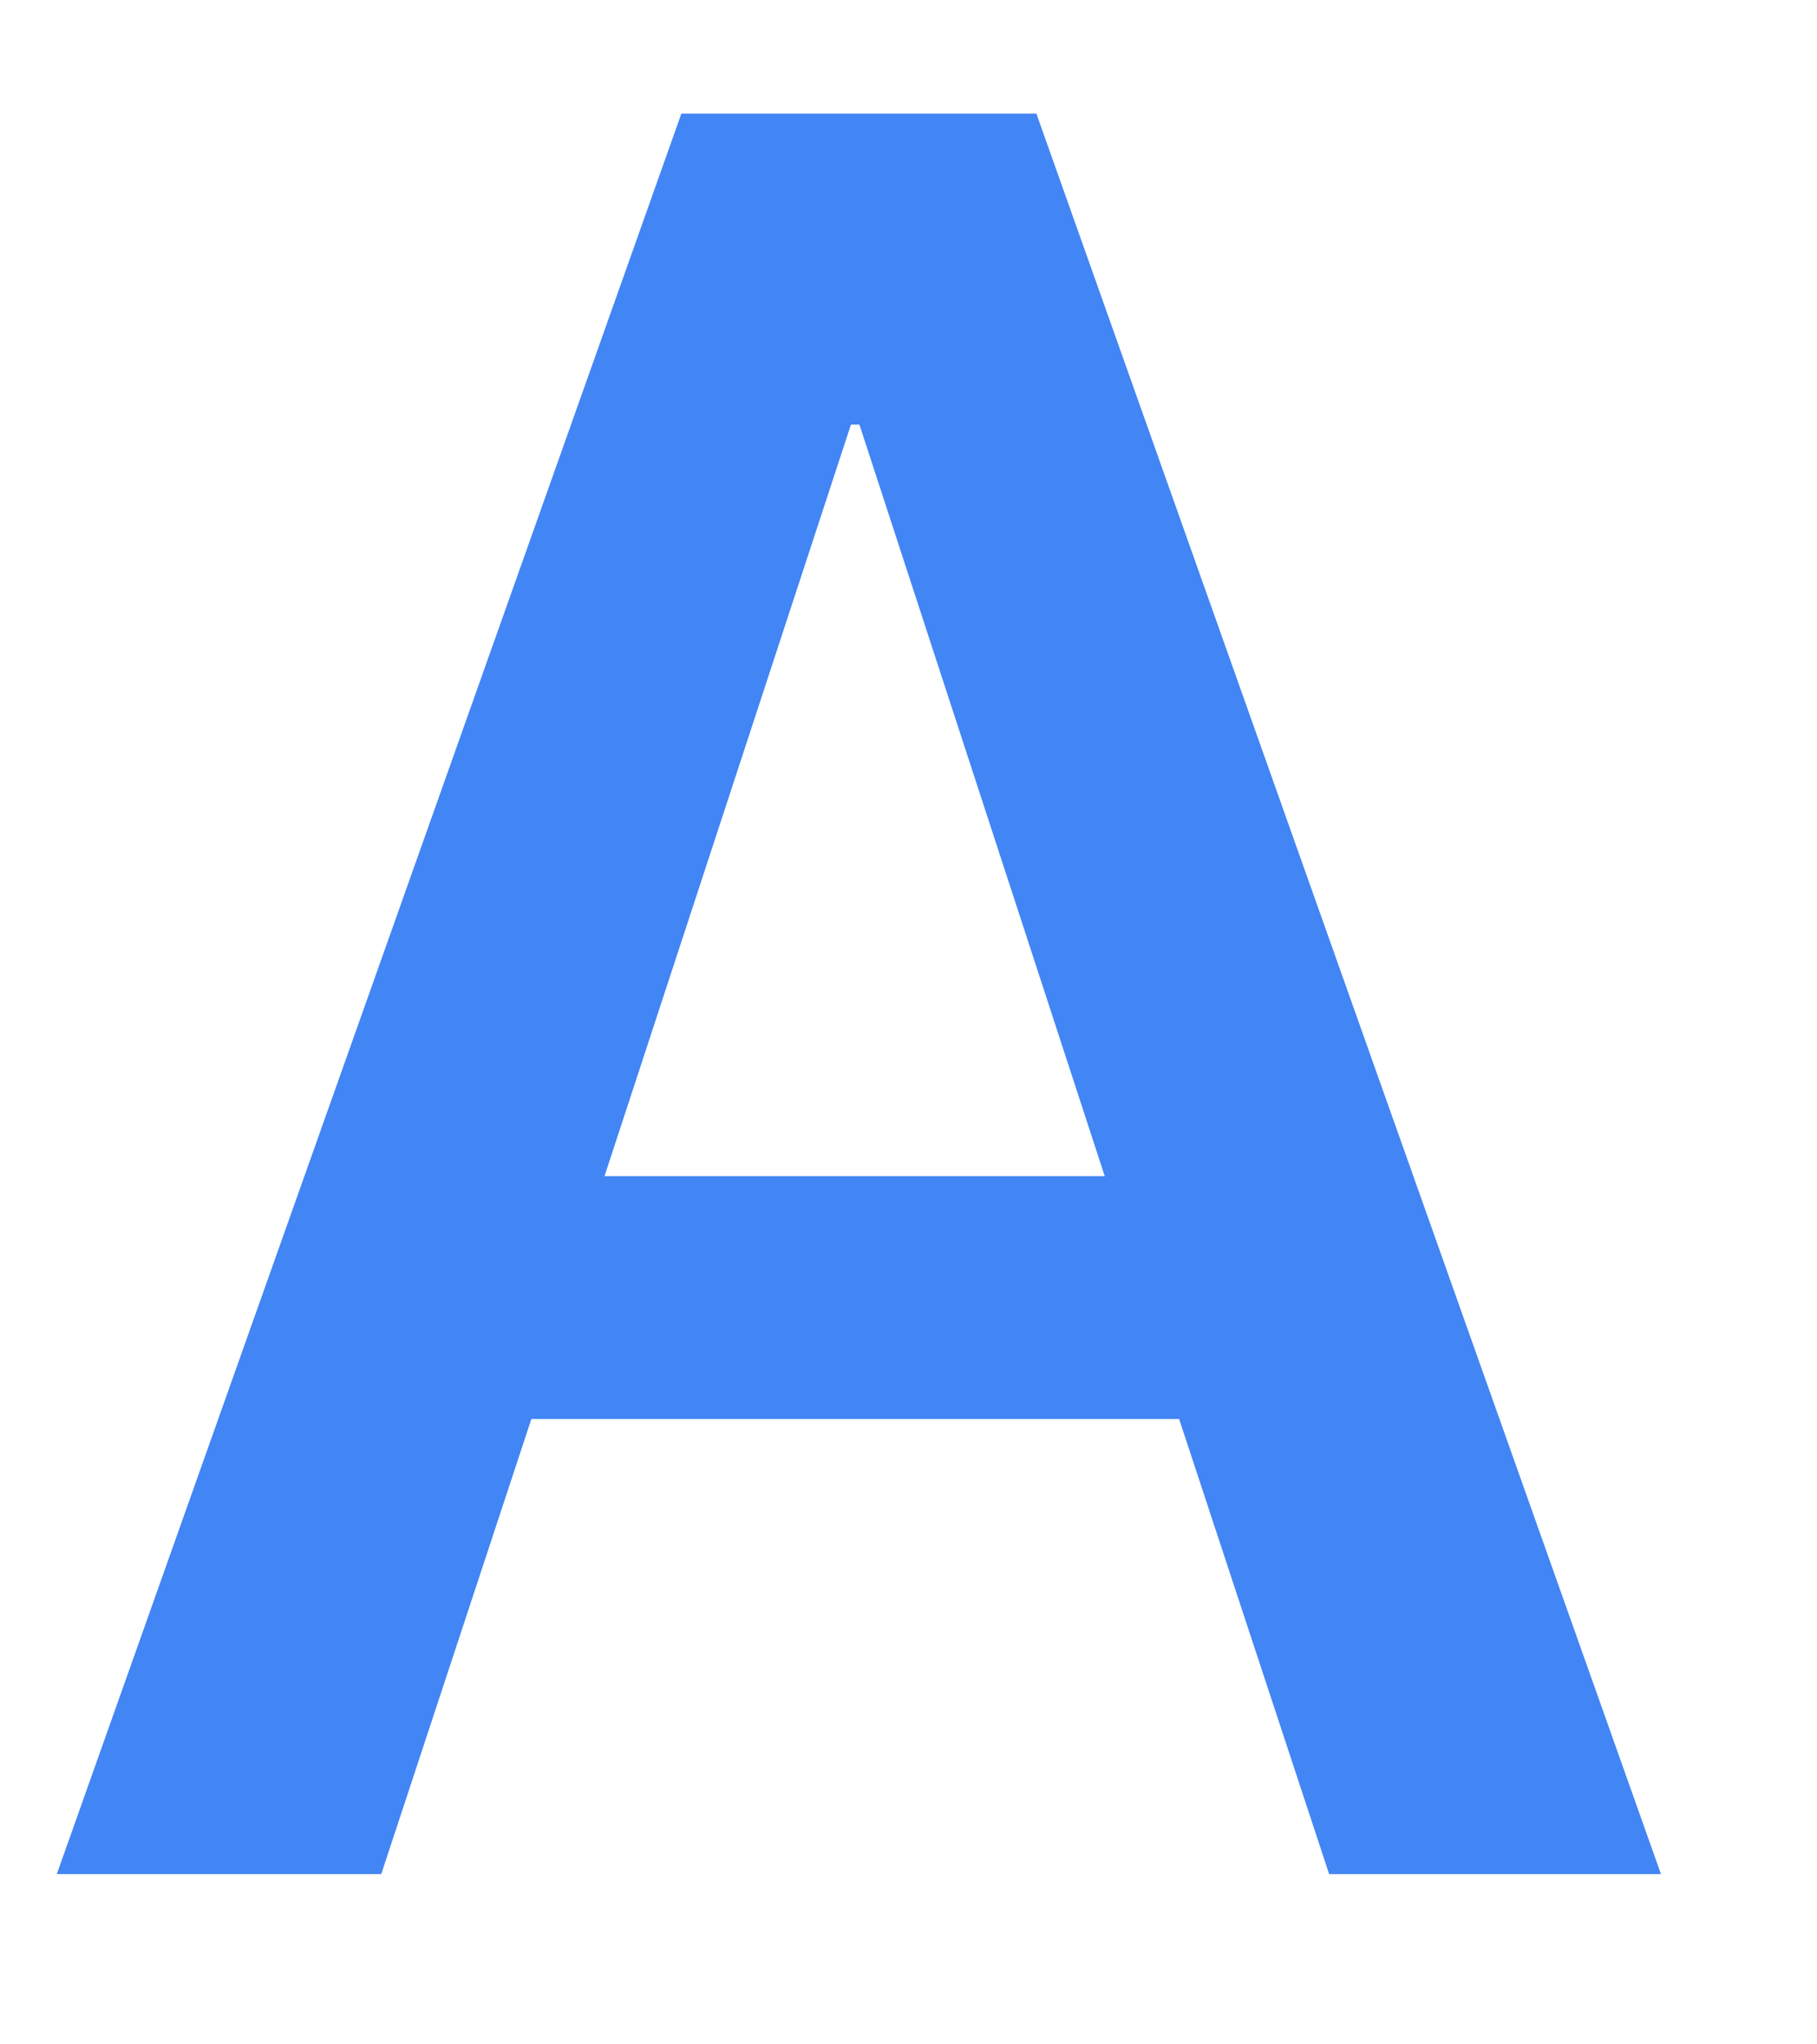 <?xml version="1.0" encoding="UTF-8"?>
<svg width="16px" height="18px" viewBox="0 0 16 18" version="1.1" xmlns="http://www.w3.org/2000/svg" xmlns:xlink="http://www.w3.org/1999/xlink">
    <!-- Generator: sketchtool 51.2 (57519) - http://www.bohemiancoding.com/sketch -->
    <title>FBA022EF-8736-40F5-B96D-09445BDA91E3</title>
    <desc>Created with sketchtool.</desc>
    <defs>
        <rect id="path-1" x="0" y="0" width="16" height="18"></rect>
    </defs>
    <g id="04_홈" stroke="none" stroke-width="1" fill="none" fill-rule="evenodd">
        <g id="04_고객문의_05" transform="translate(-20, -358)">
            <g id="Contents" transform="translate(0, 72)">
                <g id="답변" transform="translate(20, 281)">
                    <g id="icon_answer" transform="translate(0, 5)">
                        <rect id="Bounds" fill-rule="nonzero" x="0" y="0" width="16" height="18"></rect>
                        <g id="Shape">
                            <mask id="mask-2" fill="white">
                                <use xlink:href="#path-1"></use>
                            </mask>
                            <g id="Mask" fill-rule="nonzero"></g>
                            <path d="M11.704,16.501 L10.383,12.494 L4.679,12.494 L3.357,16.501 L0.5,16.501 L6,1 L9.126,1 L14.626,16.501 L11.704,16.501 Z M7.493,3.739 L5.323,10.356 L9.728,10.356 L7.568,3.739 L7.493,3.739 Z" id="A" fill="#4285F4" mask="url(#mask-2)"></path>
                        </g>
                    </g>
                </g>
            </g>
        </g>
    </g>
</svg>